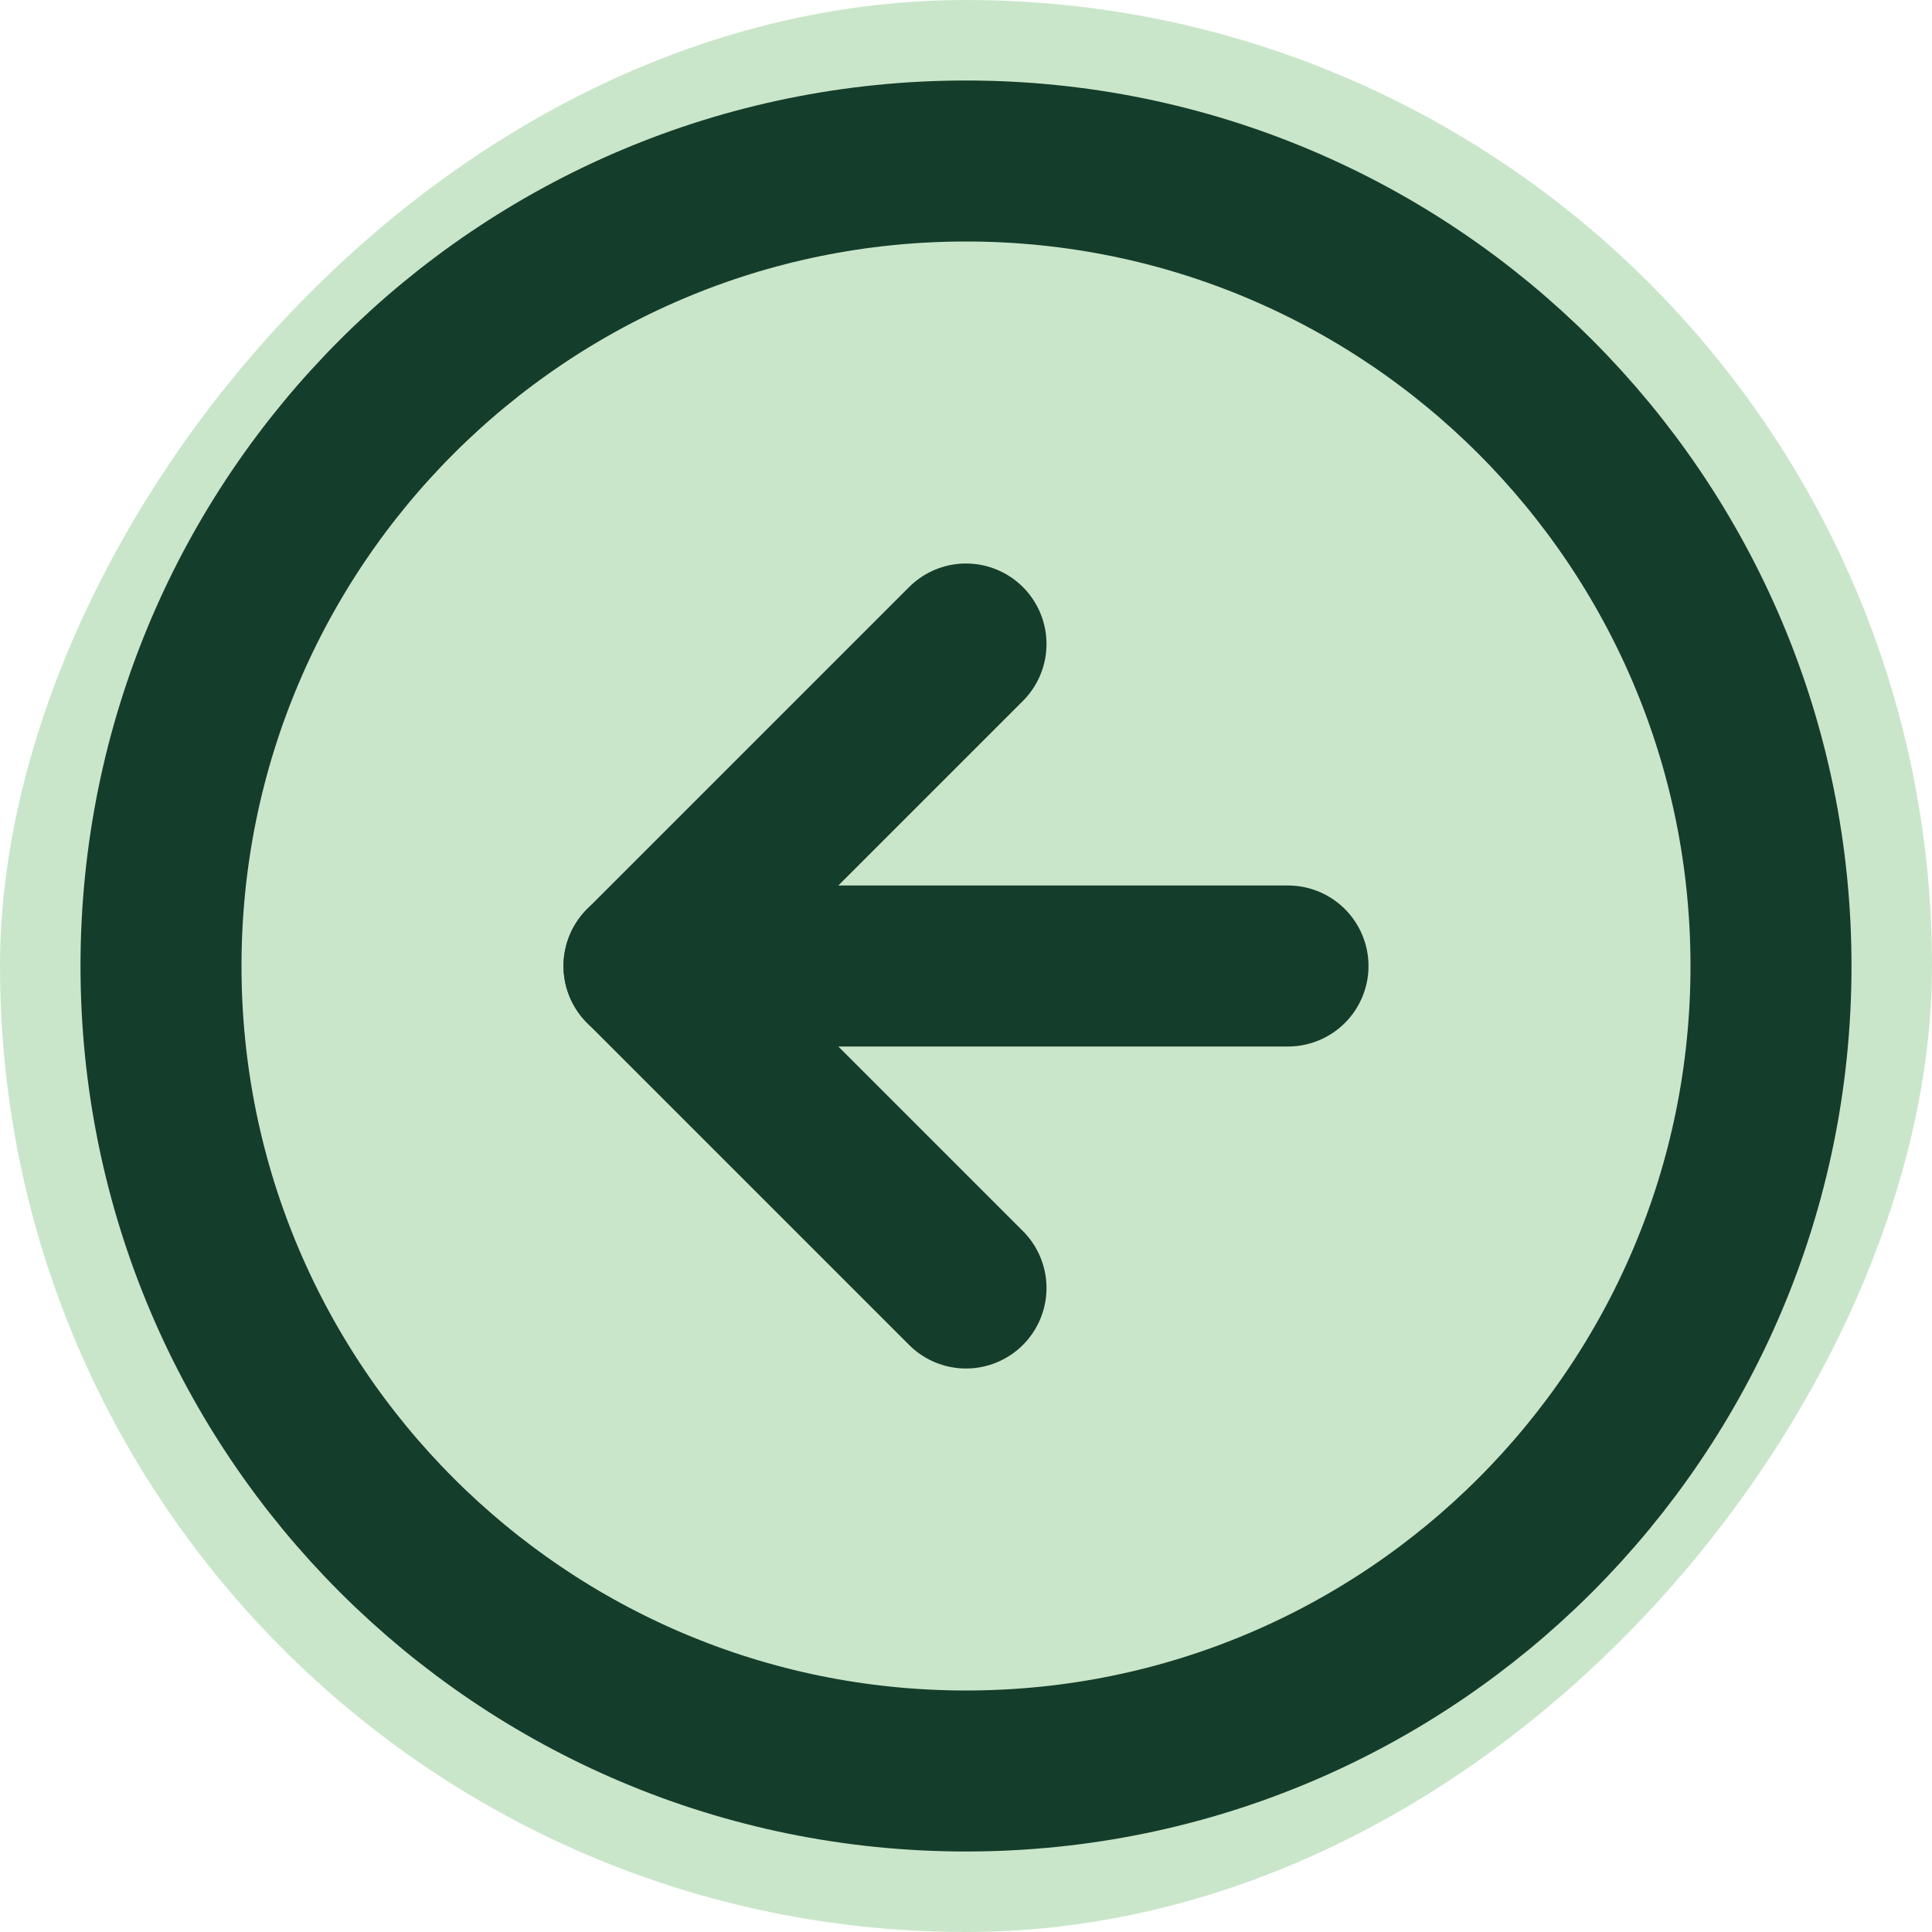 <svg width="24" height="24" viewBox="0 0 24 24" fill="none" xmlns="http://www.w3.org/2000/svg">
<rect width="24" height="24" rx="12" transform="matrix(-1 0 0 1 24 0)" fill="#CAE6CA"/>
<path d="M12 22C6.477 22 2 17.523 2 12C2 6.477 6.477 2 12 2C17.523 2 22 6.477 22 12C22 17.523 17.523 22 12 22Z" stroke="#153D2B" stroke-width="2" stroke-linecap="round" stroke-linejoin="round"/>
<path d="M12 16L8 12L12 8" stroke="#153D2B" stroke-width="2" stroke-linecap="round" stroke-linejoin="round"/>
<path d="M16 12H8" stroke="#153D2B" stroke-width="2" stroke-linecap="round" stroke-linejoin="round"/>
</svg>
